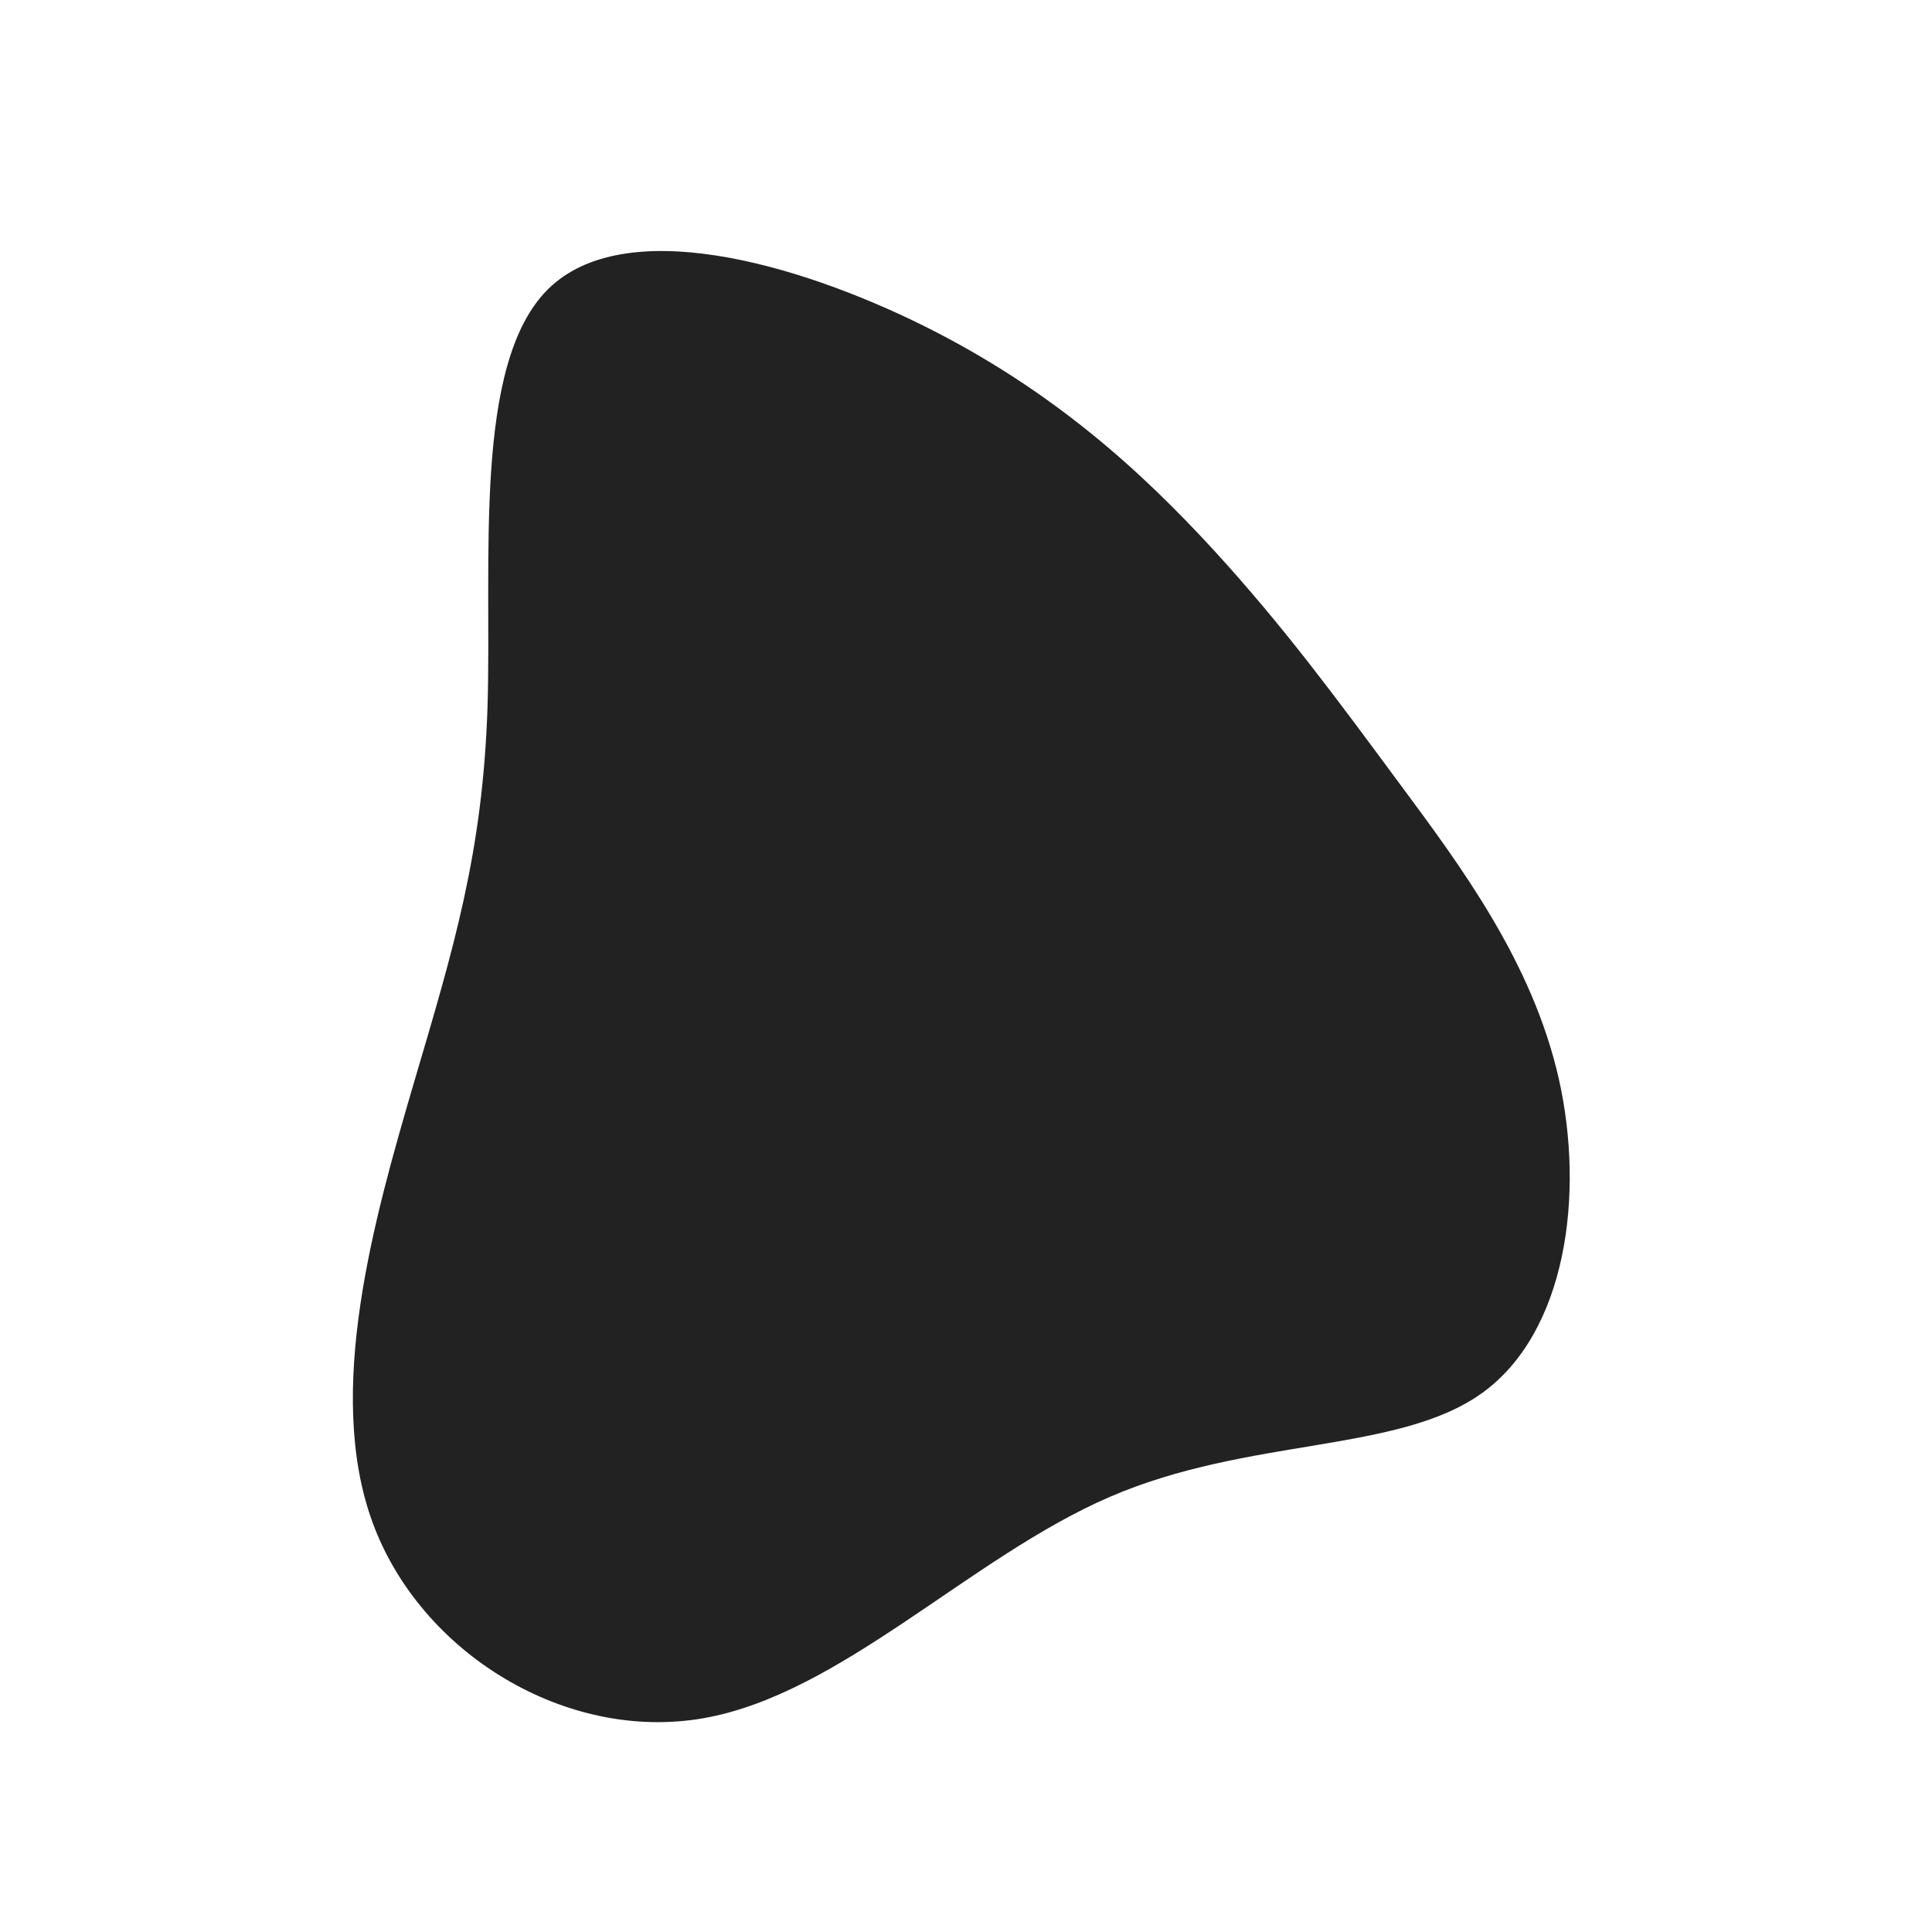 <?xml version="1.0" standalone="no"?>
<svg
  width="600"
  height="600"
  viewBox="0 0 600 600"
  xmlns="http://www.w3.org/2000/svg"
>
  <g transform="translate(300,300)">
    <path d="M76.8,-129.3C98.8,-105.3,115.3,-82.8,134.6,-56.7C153.9,-30.7,175.9,-1.1,184.1,35C192.2,71.1,186.4,113.8,160.3,132.6C134.2,151.4,87.8,146.2,44.6,164.9C1.3,183.6,-38.8,226.1,-81.5,233.6C-124.1,241.1,-169.4,213.5,-184.3,172.8C-199.2,132.1,-183.7,78.1,-171.5,36.4C-159.2,-5.3,-150.1,-34.9,-148.6,-80.3C-147.2,-125.6,-153.3,-186.9,-129.8,-210.2C-106.3,-233.4,-53.2,-218.7,-12.9,-198.7C27.4,-178.6,54.8,-153.2,76.8,-129.3Z" fill="#222222" />
  </g>
</svg>
  